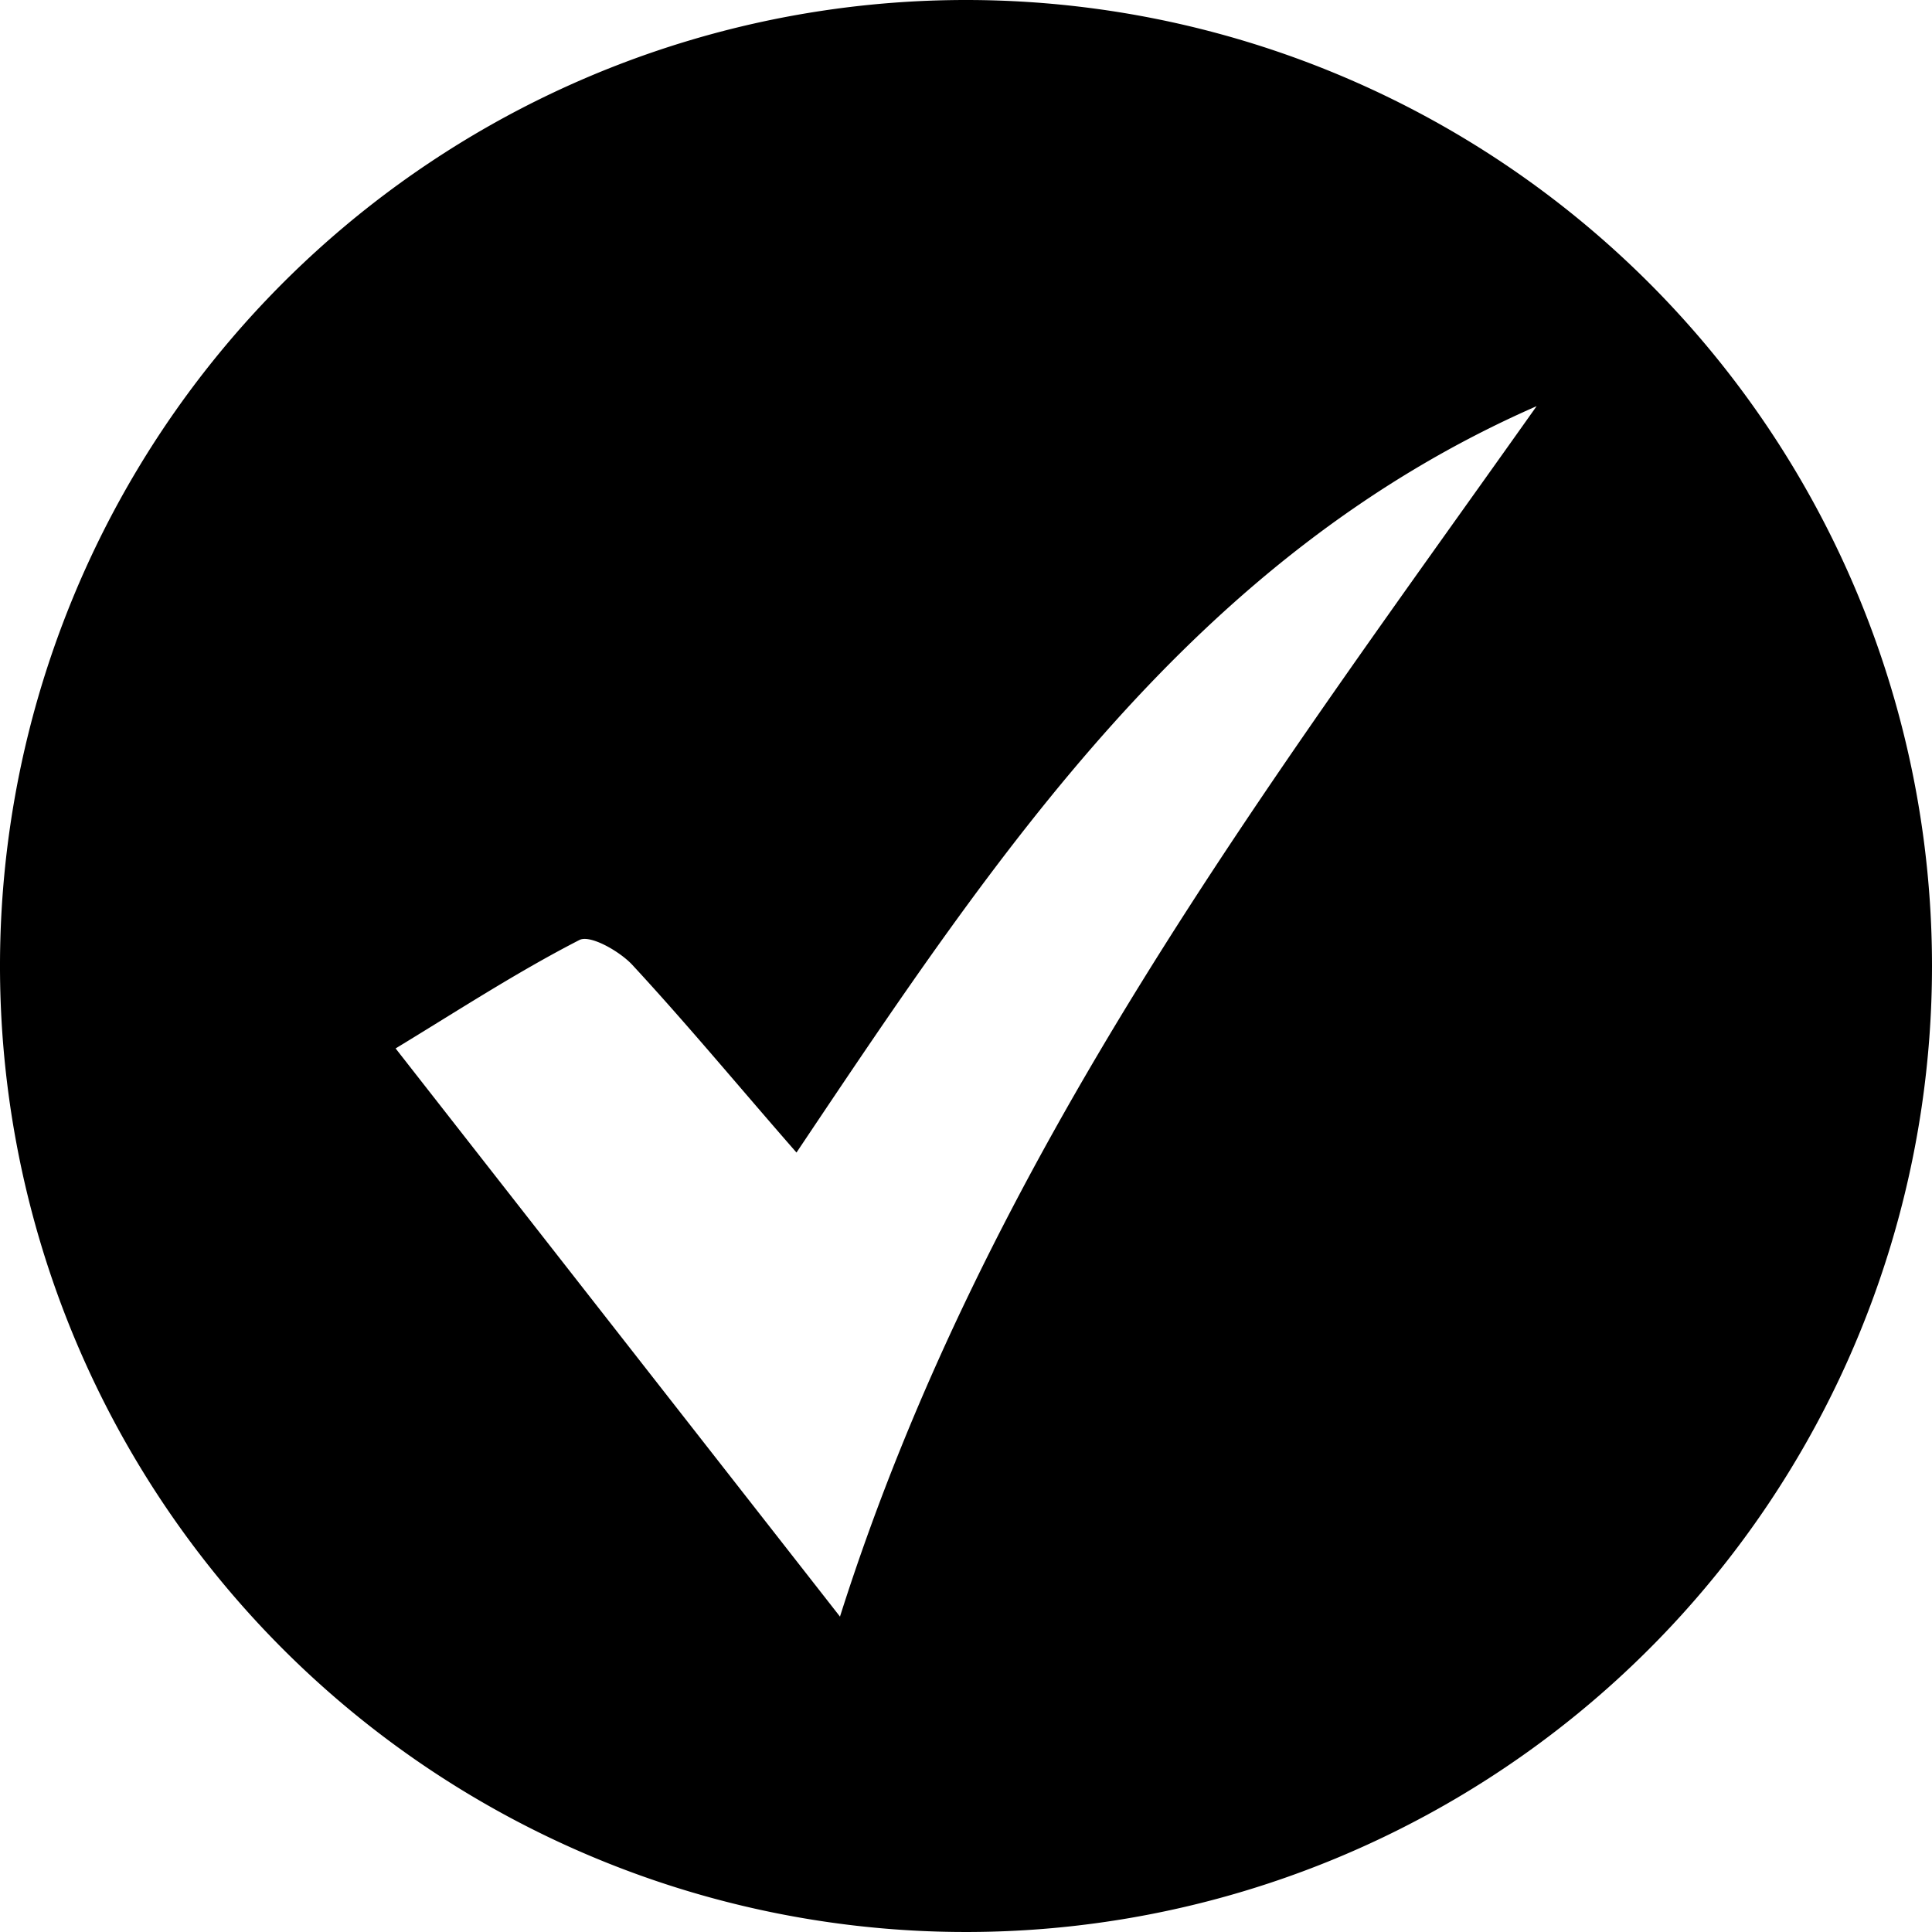 <svg xmlns="http://www.w3.org/2000/svg" viewBox="0 0 157.74 157.74"><title>click</title><path d="M645,317.13A78.87,78.87,0,1,0,723.87,396,78.87,78.87,0,0,0,645,317.13Zm-10.28,132-36.29-46.4c5.09-3.09,9.9-6.23,15-8.85.88-.46,3.27.91,4.3,2,4.5,4.86,8.75,10,13.43,15.35,16.43-24.52,32.47-48.68,60.43-60.94C669.64,381.27,646.65,411.51,634.72,449.09Z" transform="translate(-566.13 -317.13)"/></svg>